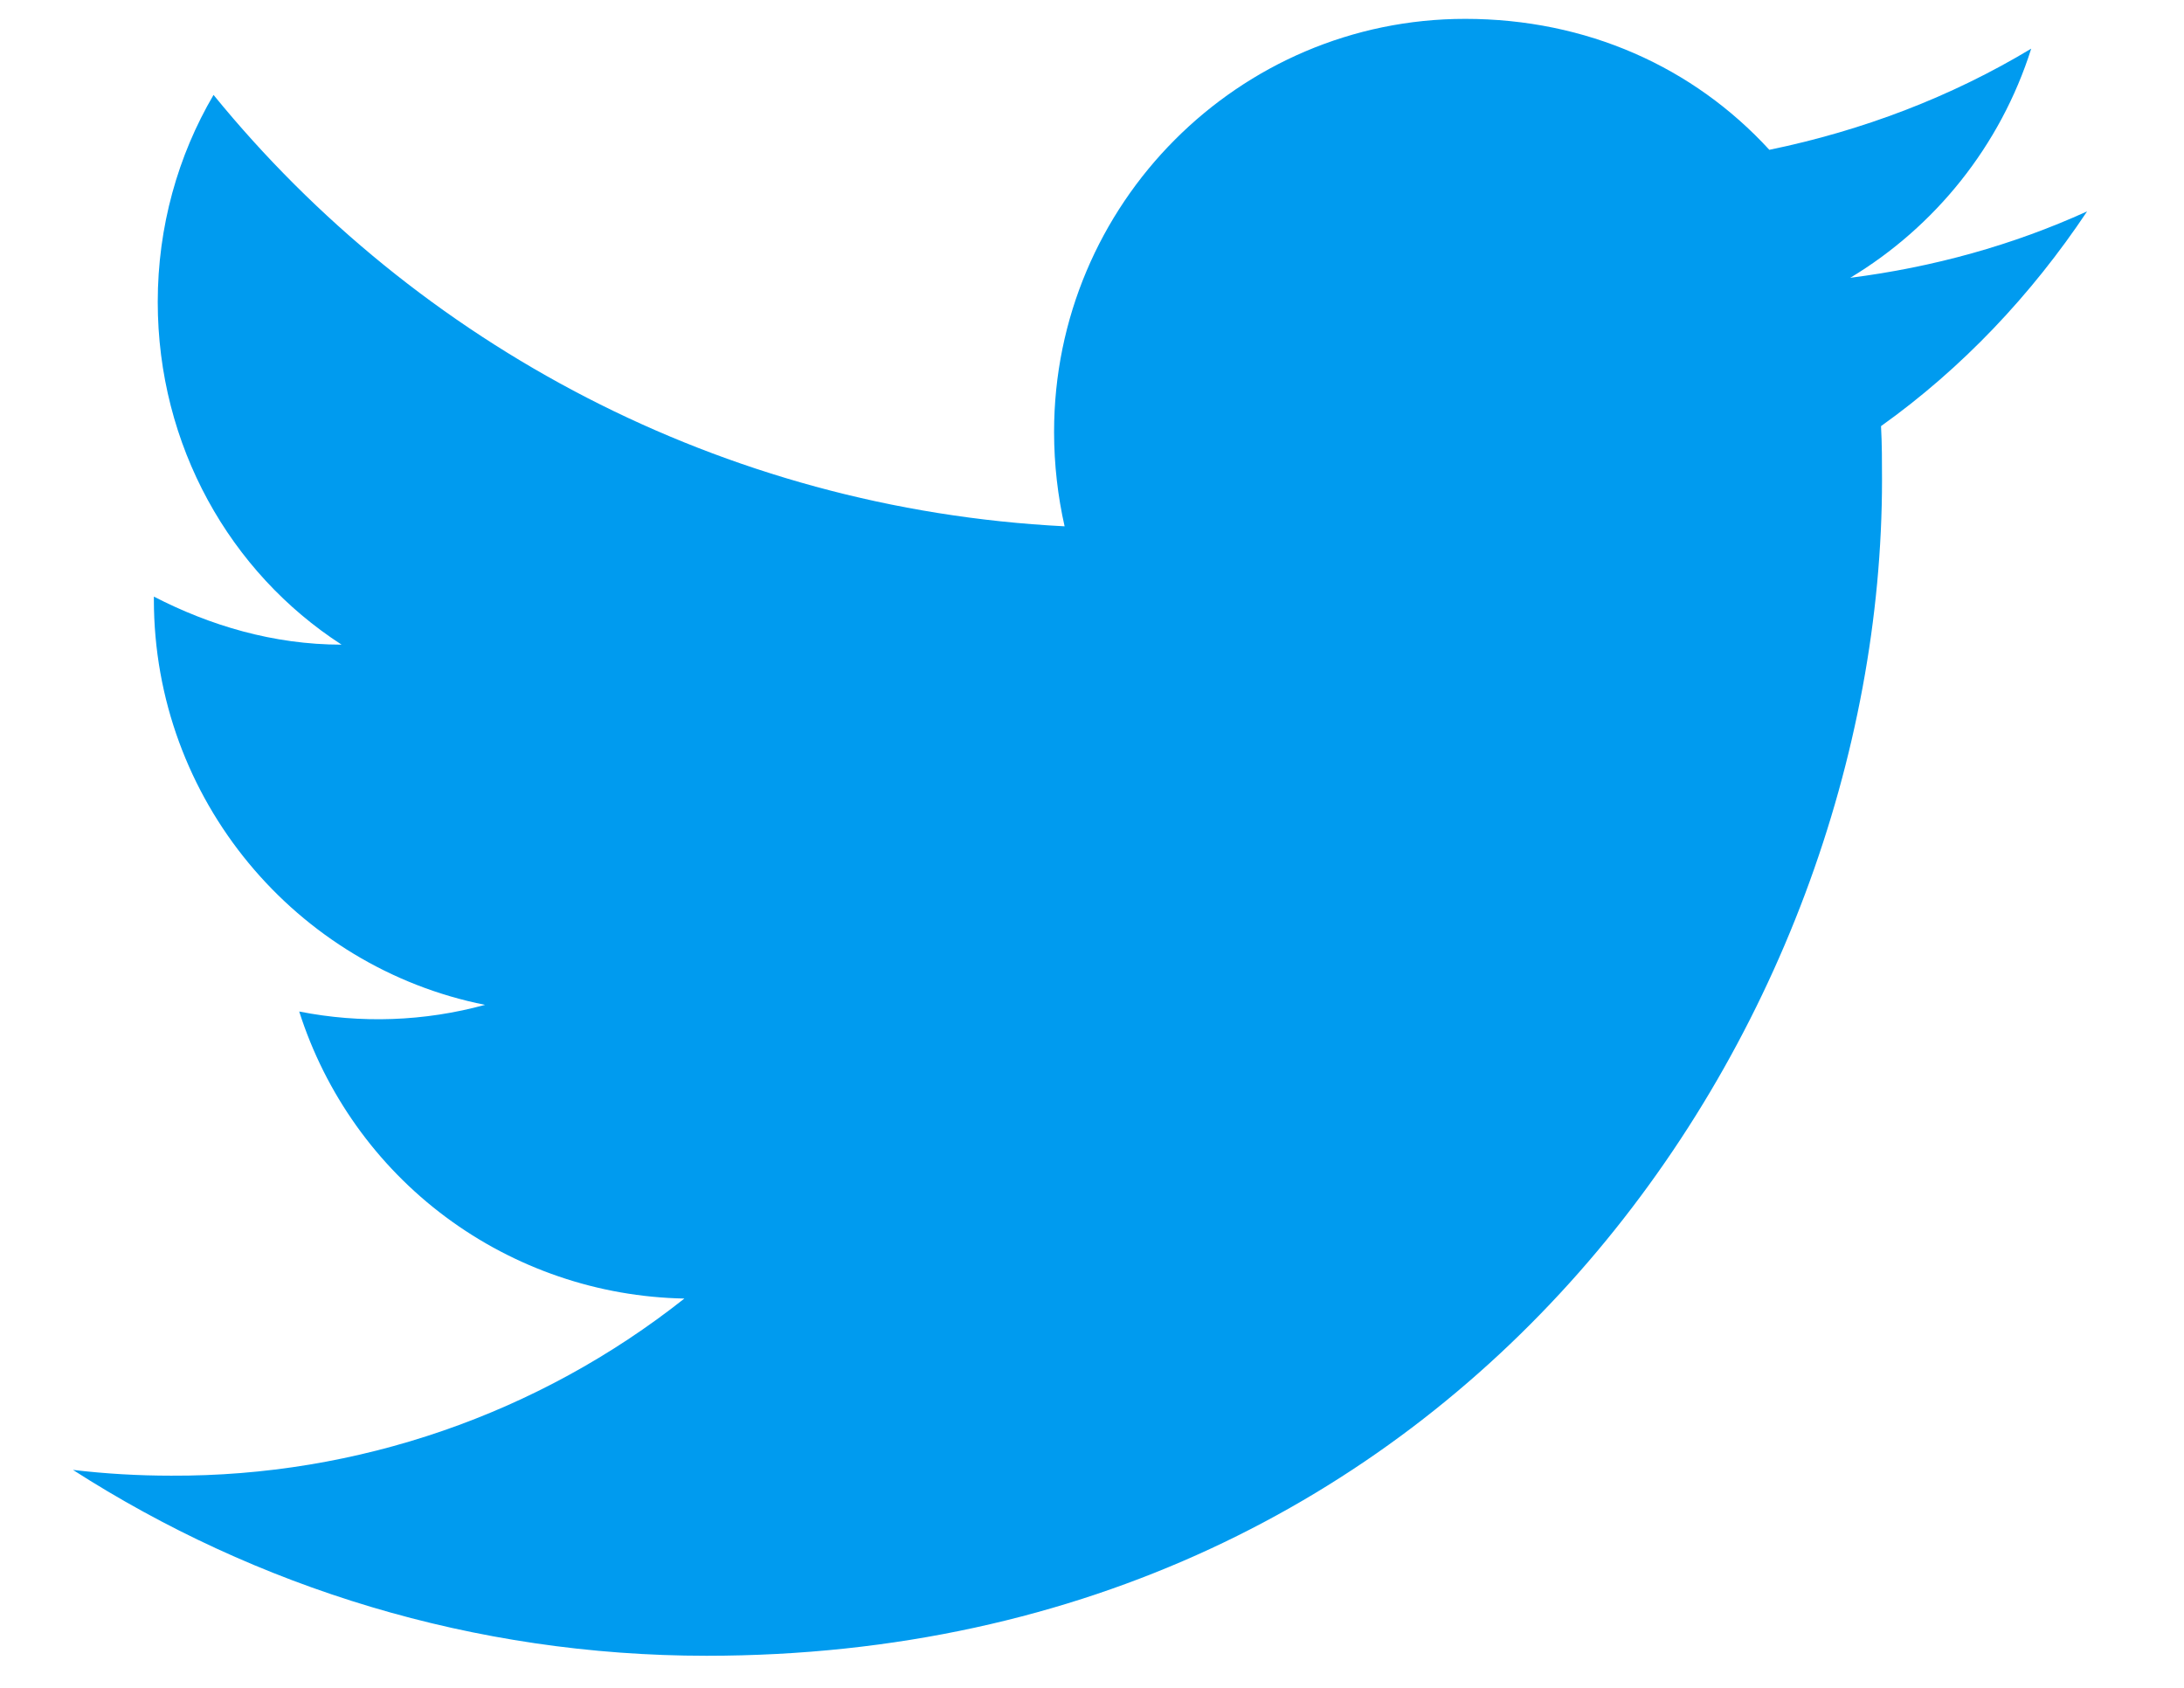<svg width="22" height="17" viewBox="0 0 22 17" fill="none" xmlns="http://www.w3.org/2000/svg">
<path d="M21.024 2.129C20.277 2.469 19.472 2.692 18.638 2.798C19.492 2.284 20.151 1.47 20.461 0.49C19.656 0.975 18.764 1.315 17.823 1.509C17.057 0.674 15.981 0.19 14.759 0.19C12.48 0.19 10.618 2.052 10.618 4.35C10.618 4.68 10.656 5 10.724 5.301C7.272 5.126 4.197 3.468 2.151 0.956C1.792 1.567 1.589 2.284 1.589 3.041C1.589 4.486 2.316 5.766 3.441 6.493C2.752 6.493 2.112 6.299 1.55 6.009V6.038C1.55 8.055 2.985 9.742 4.886 10.121C4.276 10.288 3.635 10.311 3.014 10.188C3.278 11.015 3.793 11.739 4.489 12.257C5.185 12.775 6.026 13.063 6.894 13.079C5.423 14.243 3.6 14.872 1.724 14.863C1.395 14.863 1.065 14.844 0.735 14.805C2.578 15.988 4.77 16.677 7.117 16.677C14.759 16.677 18.958 10.334 18.958 4.835C18.958 4.651 18.958 4.476 18.948 4.292C19.763 3.71 20.461 2.973 21.024 2.129Z" fill="#009BEF"/>
</svg>
